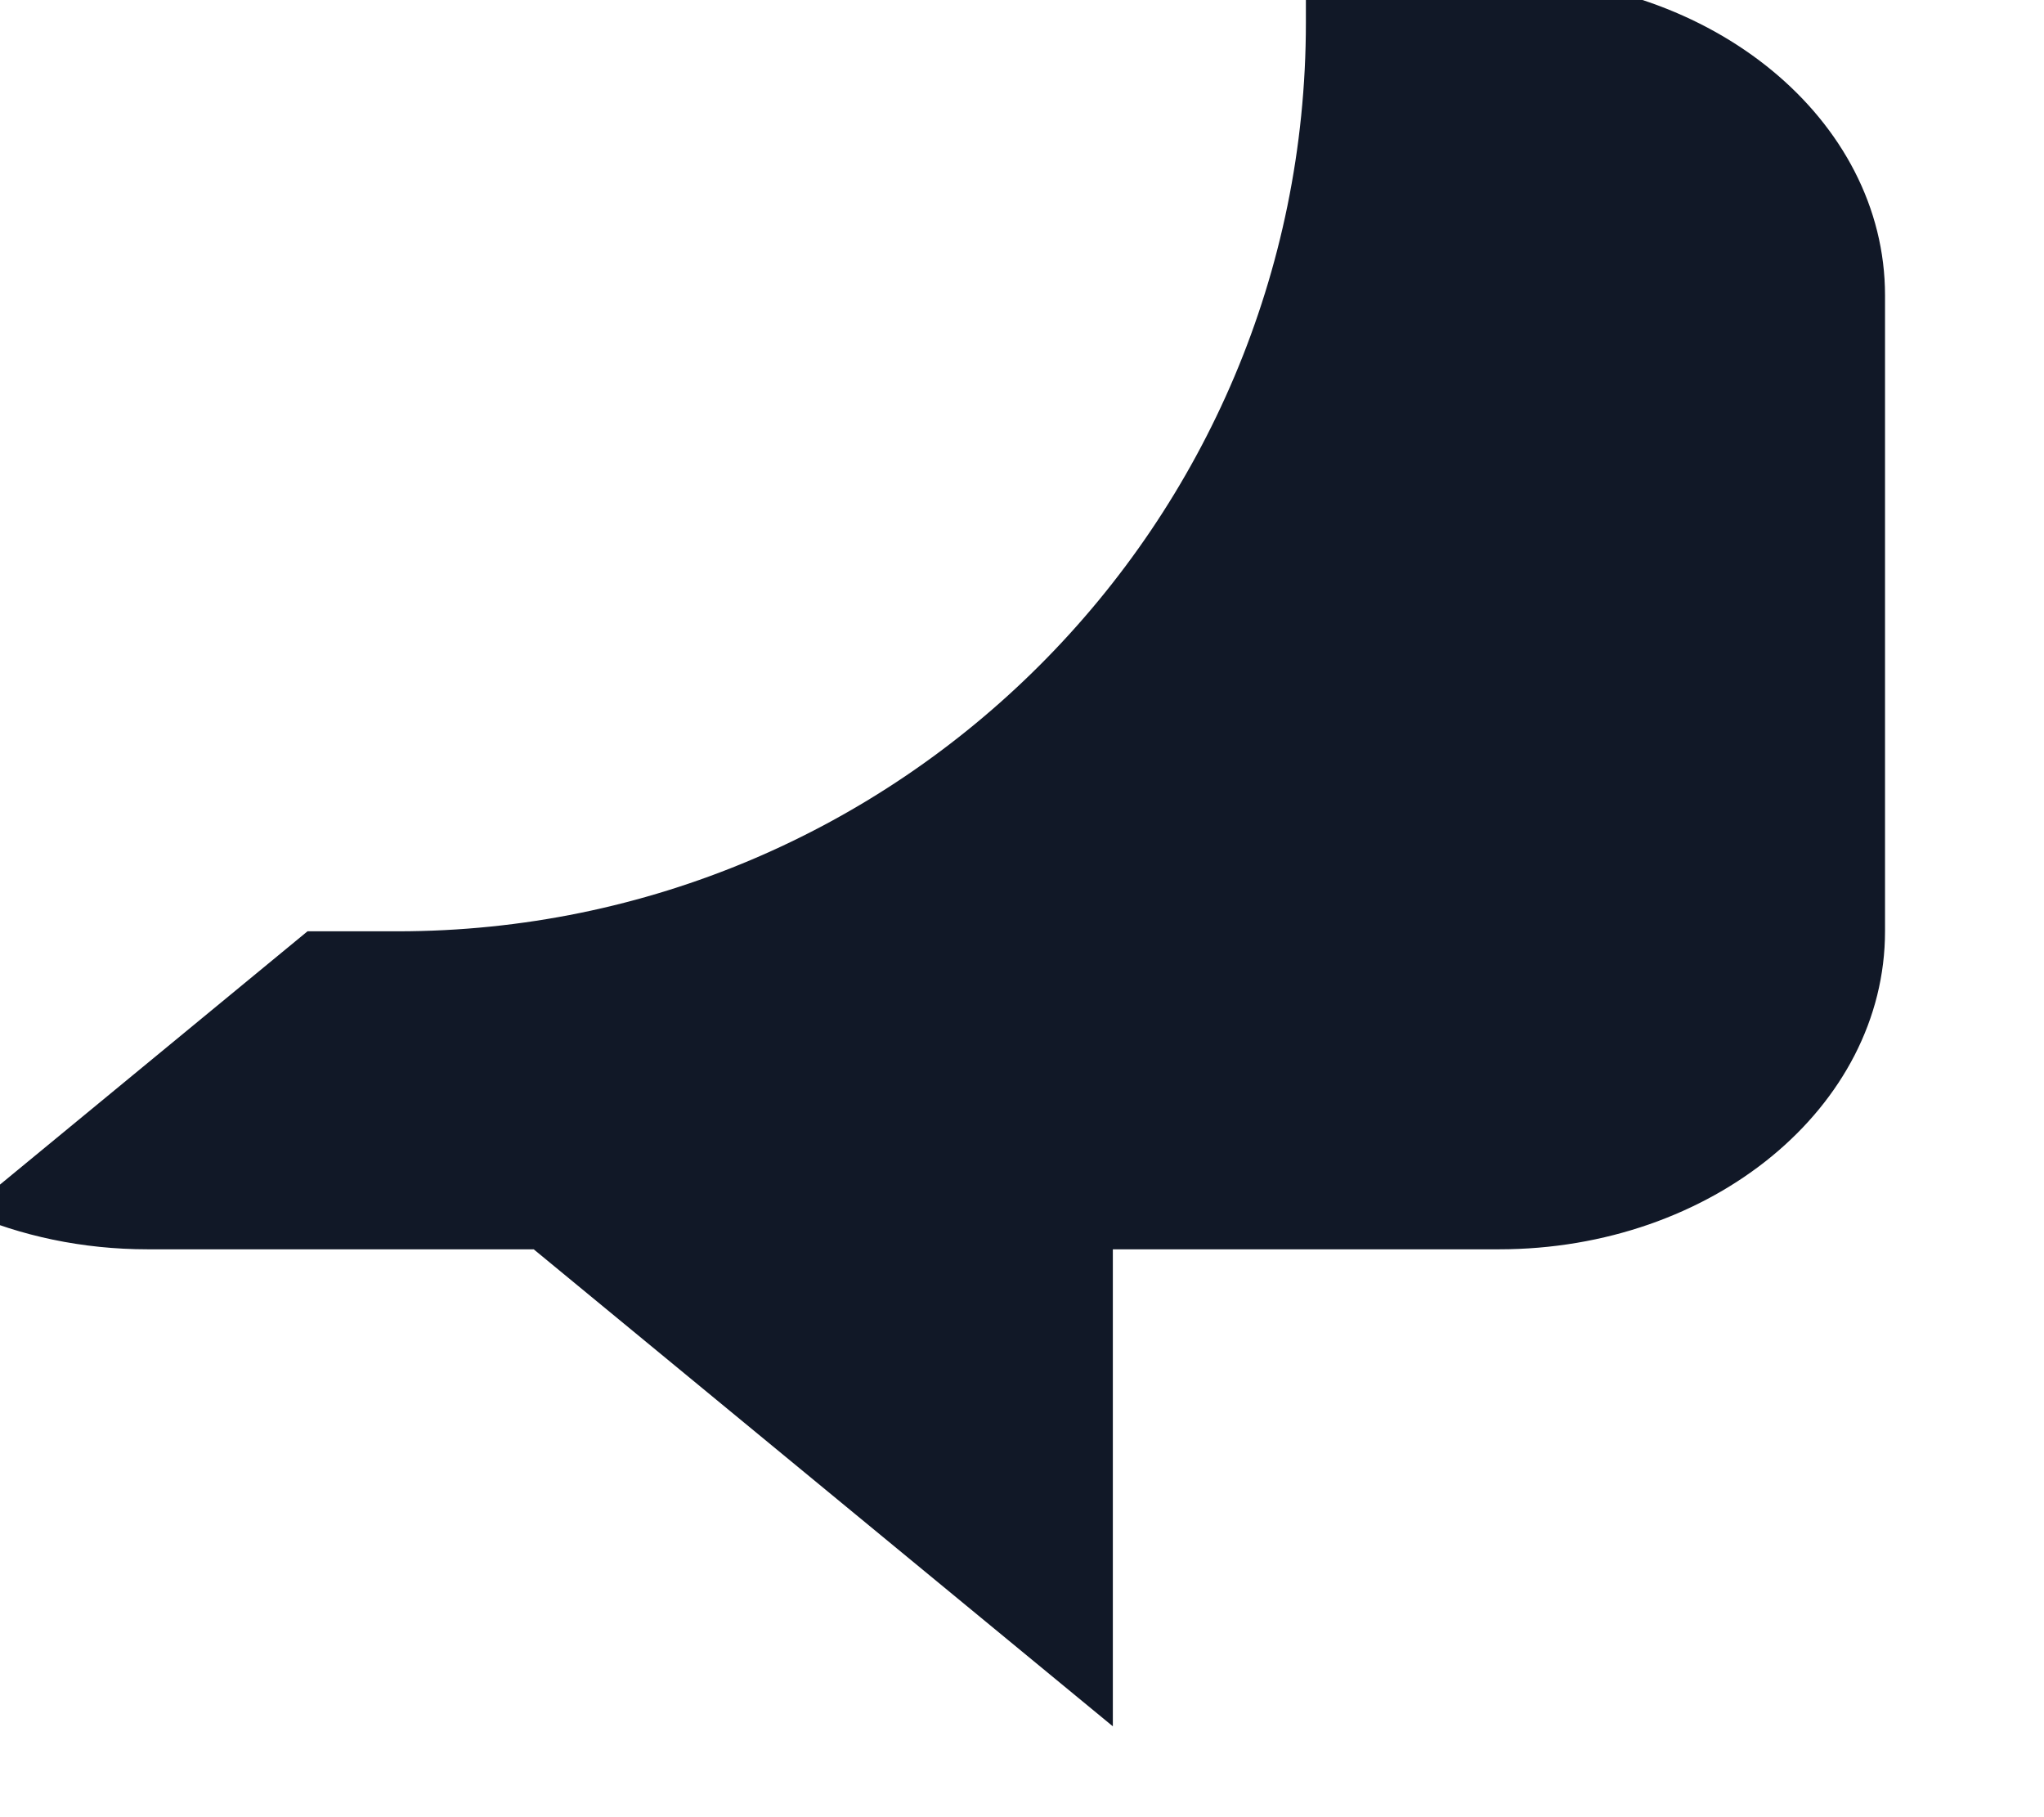 <svg width="18" height="16" viewBox="0 0 18 16" fill="none" xmlns="http://www.w3.org/2000/svg" xmlns:xlink="http://www.w3.org/1999/xlink">
<path d="M11.5,-0.2L11.5,0.2C11.5,4.618 7.918,8.2 3.5,8.2L2.708,8.2L-0.295,10.673C0.181,10.882 0.724,11 1.3,11L4.7,11L9.8,15.2L9.8,11L13.2,11C15.078,11 16.6,9.746 16.6,8.2L16.6,2.6C16.6,1.054 15.078,-0.2 13.2,-0.2L11.5,-0.2Z" fill="#111827"/>
</svg>
